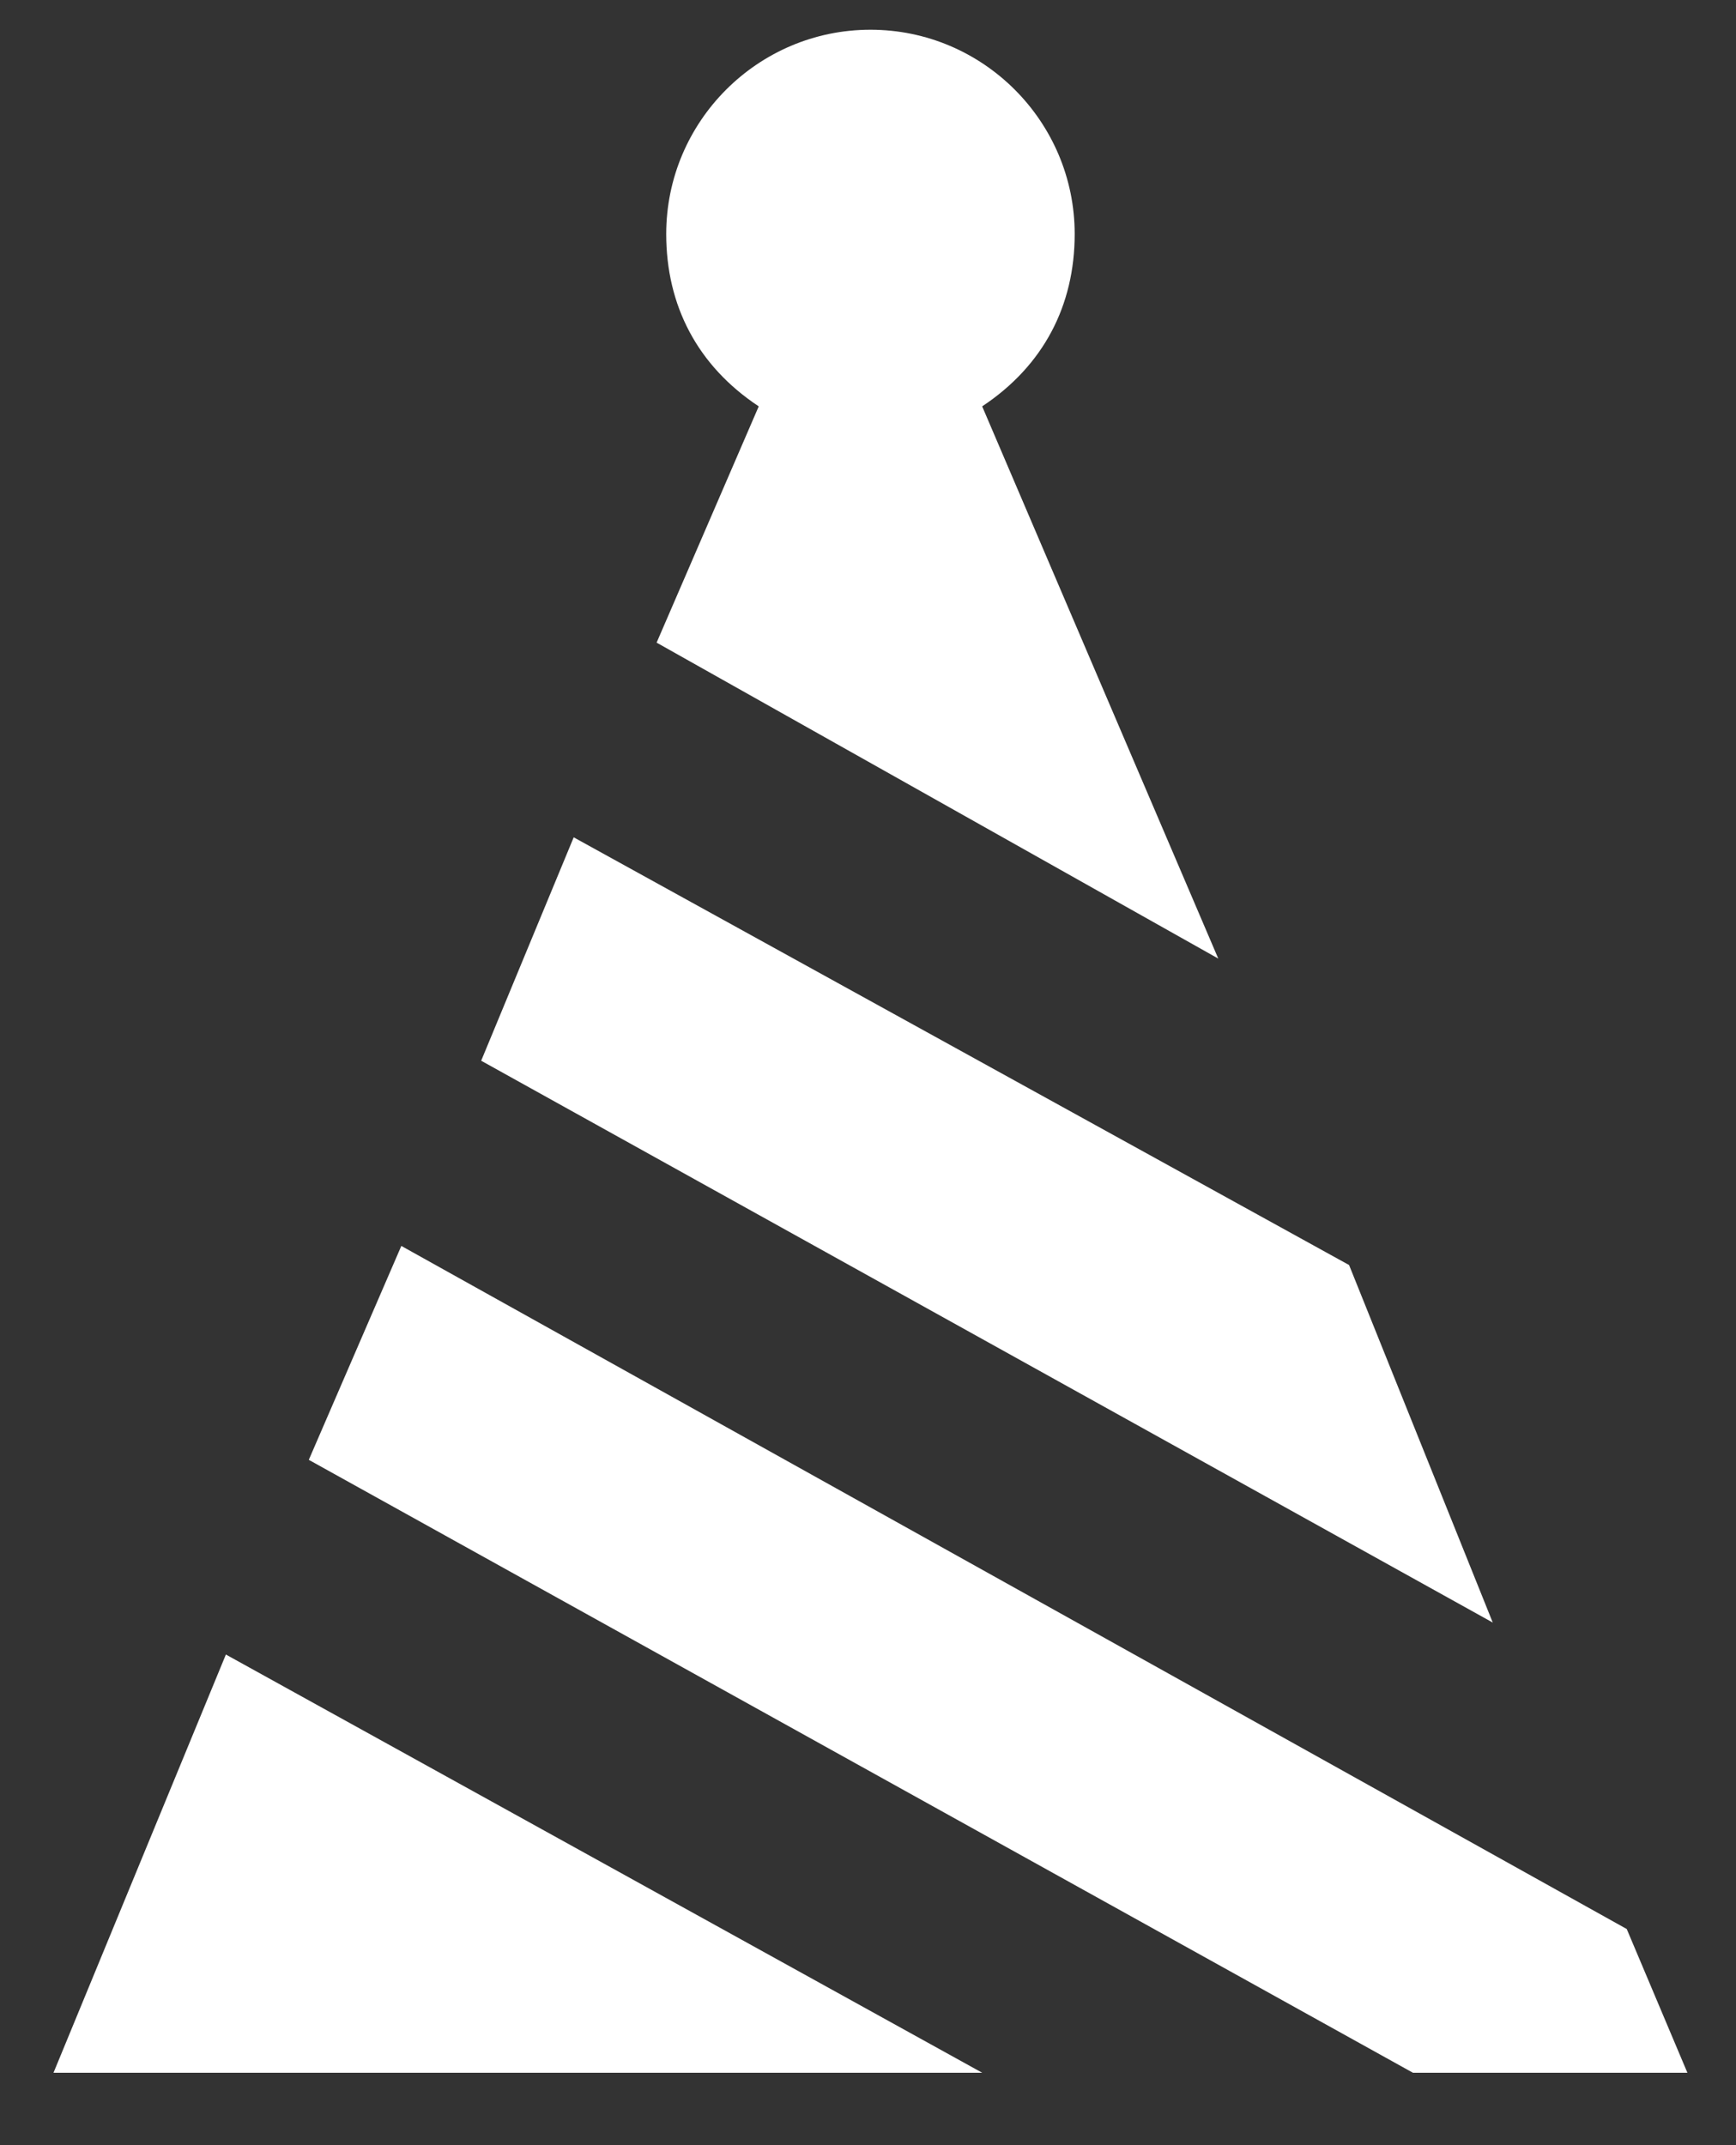 <svg width="17" height="21" viewBox="0 0 17 21" fill="none" xmlns="http://www.w3.org/2000/svg">
<rect x="0" y="0" width="17" height="21" fill="#333333" stroke="none"/>
<path d="M8.524 0.291C7.422 0.291 6.524 1.189 6.524 2.291C6.524 2.99 6.829 3.58 7.43 3.978L6.43 6.291L11.93 9.384L9.618 3.978C10.219 3.58 10.524 2.99 10.524 2.291C10.524 1.189 9.626 0.291 8.524 0.291ZM5.618 8.197L4.712 10.384L14.618 15.884L13.211 12.384L5.618 8.197ZM3.93 12.197L3.024 14.291L13.836 20.291H16.524L15.93 18.884L3.93 12.197ZM2.212 16.197L0.524 20.291H9.618L2.212 16.197Z" fill="#fff"/>
</svg>
